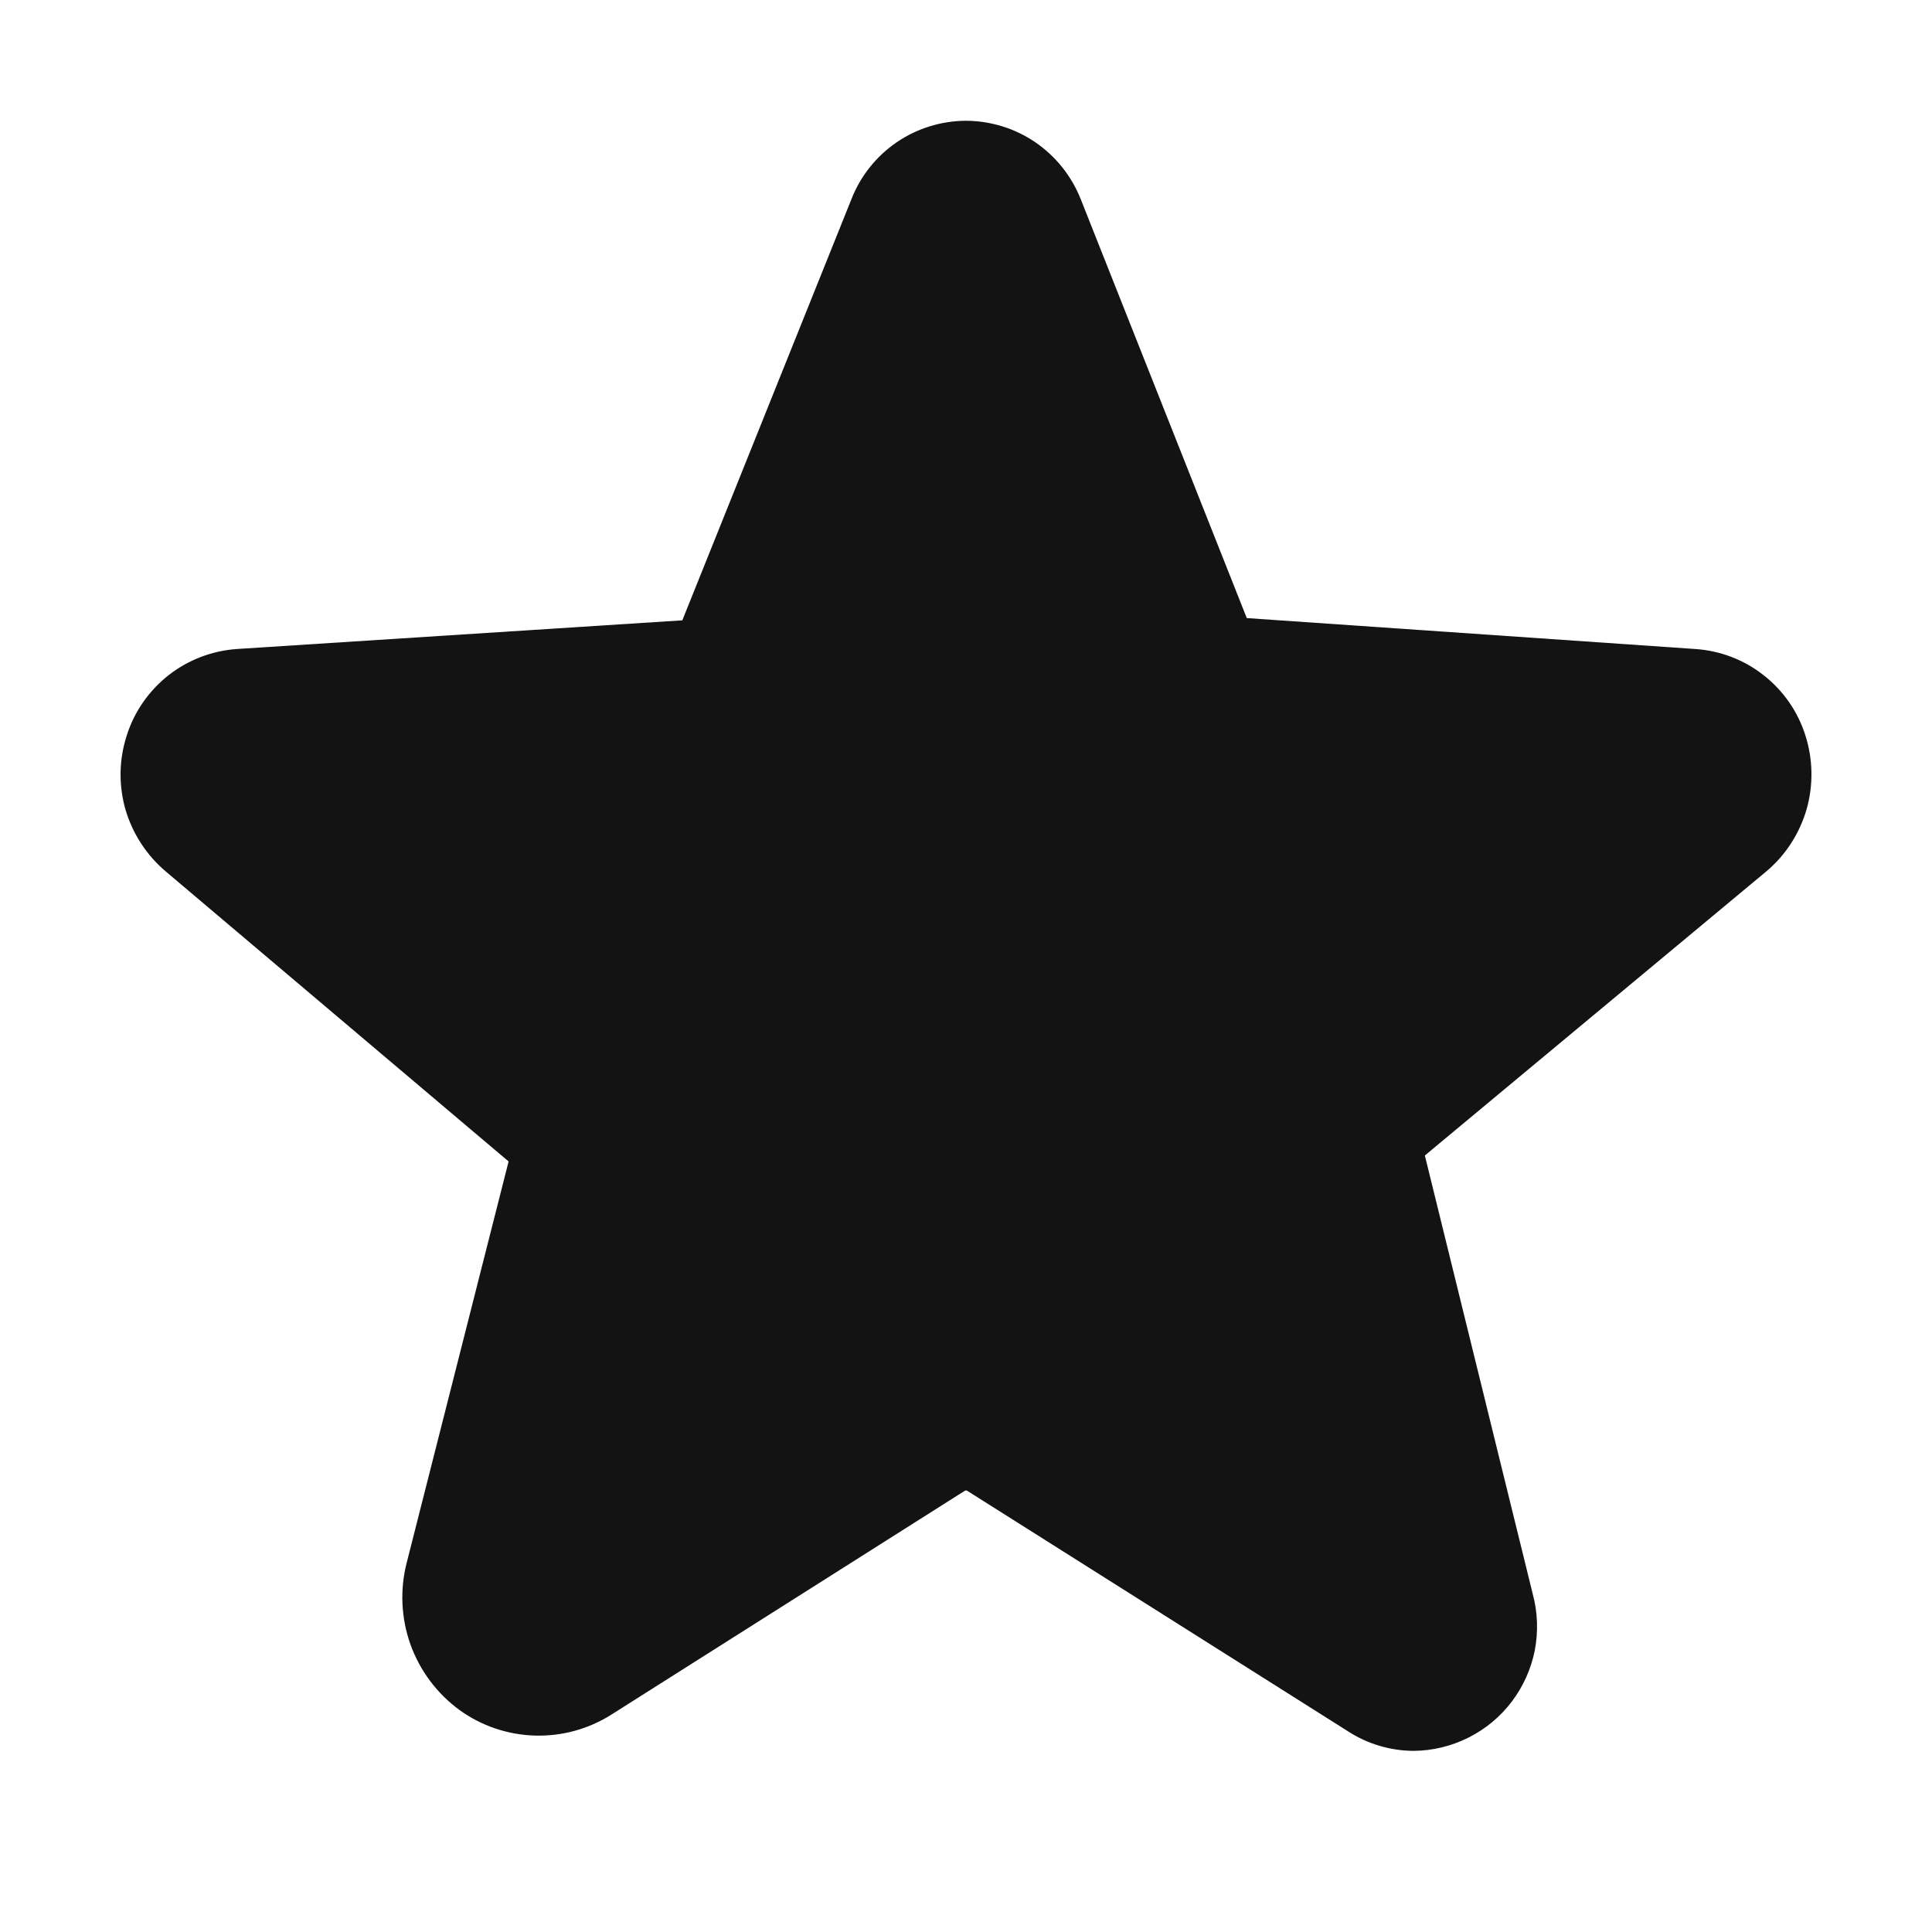 <svg width="12" height="12" viewBox="0 0 12 12" fill="none" xmlns="http://www.w3.org/2000/svg">
<path d="M11.213 4.566C11.166 4.418 11.075 4.288 10.953 4.193C10.831 4.097 10.683 4.041 10.528 4.031L7.744 3.839L6.713 1.238C6.656 1.094 6.558 0.971 6.431 0.884C6.304 0.797 6.154 0.751 6 0.75C5.846 0.751 5.696 0.797 5.569 0.884C5.442 0.971 5.344 1.094 5.288 1.238L4.238 3.853L1.472 4.031C1.317 4.042 1.17 4.098 1.048 4.193C0.926 4.289 0.835 4.418 0.788 4.566C0.739 4.715 0.736 4.876 0.779 5.027C0.823 5.178 0.911 5.313 1.031 5.414L3.159 7.214L2.527 9.703C2.483 9.872 2.491 10.049 2.549 10.213C2.608 10.377 2.714 10.519 2.855 10.622C2.991 10.72 3.154 10.775 3.322 10.78C3.489 10.785 3.655 10.74 3.797 10.65L5.995 9.258H6.005L8.372 10.753C8.493 10.832 8.635 10.874 8.78 10.875C8.898 10.874 9.014 10.846 9.12 10.793C9.226 10.74 9.318 10.664 9.39 10.569C9.461 10.475 9.51 10.366 9.533 10.25C9.555 10.134 9.551 10.014 9.52 9.9L8.85 7.177L10.969 5.414C11.09 5.313 11.177 5.178 11.221 5.027C11.264 4.876 11.261 4.715 11.213 4.566Z" fill="#141313"/>
</svg>
